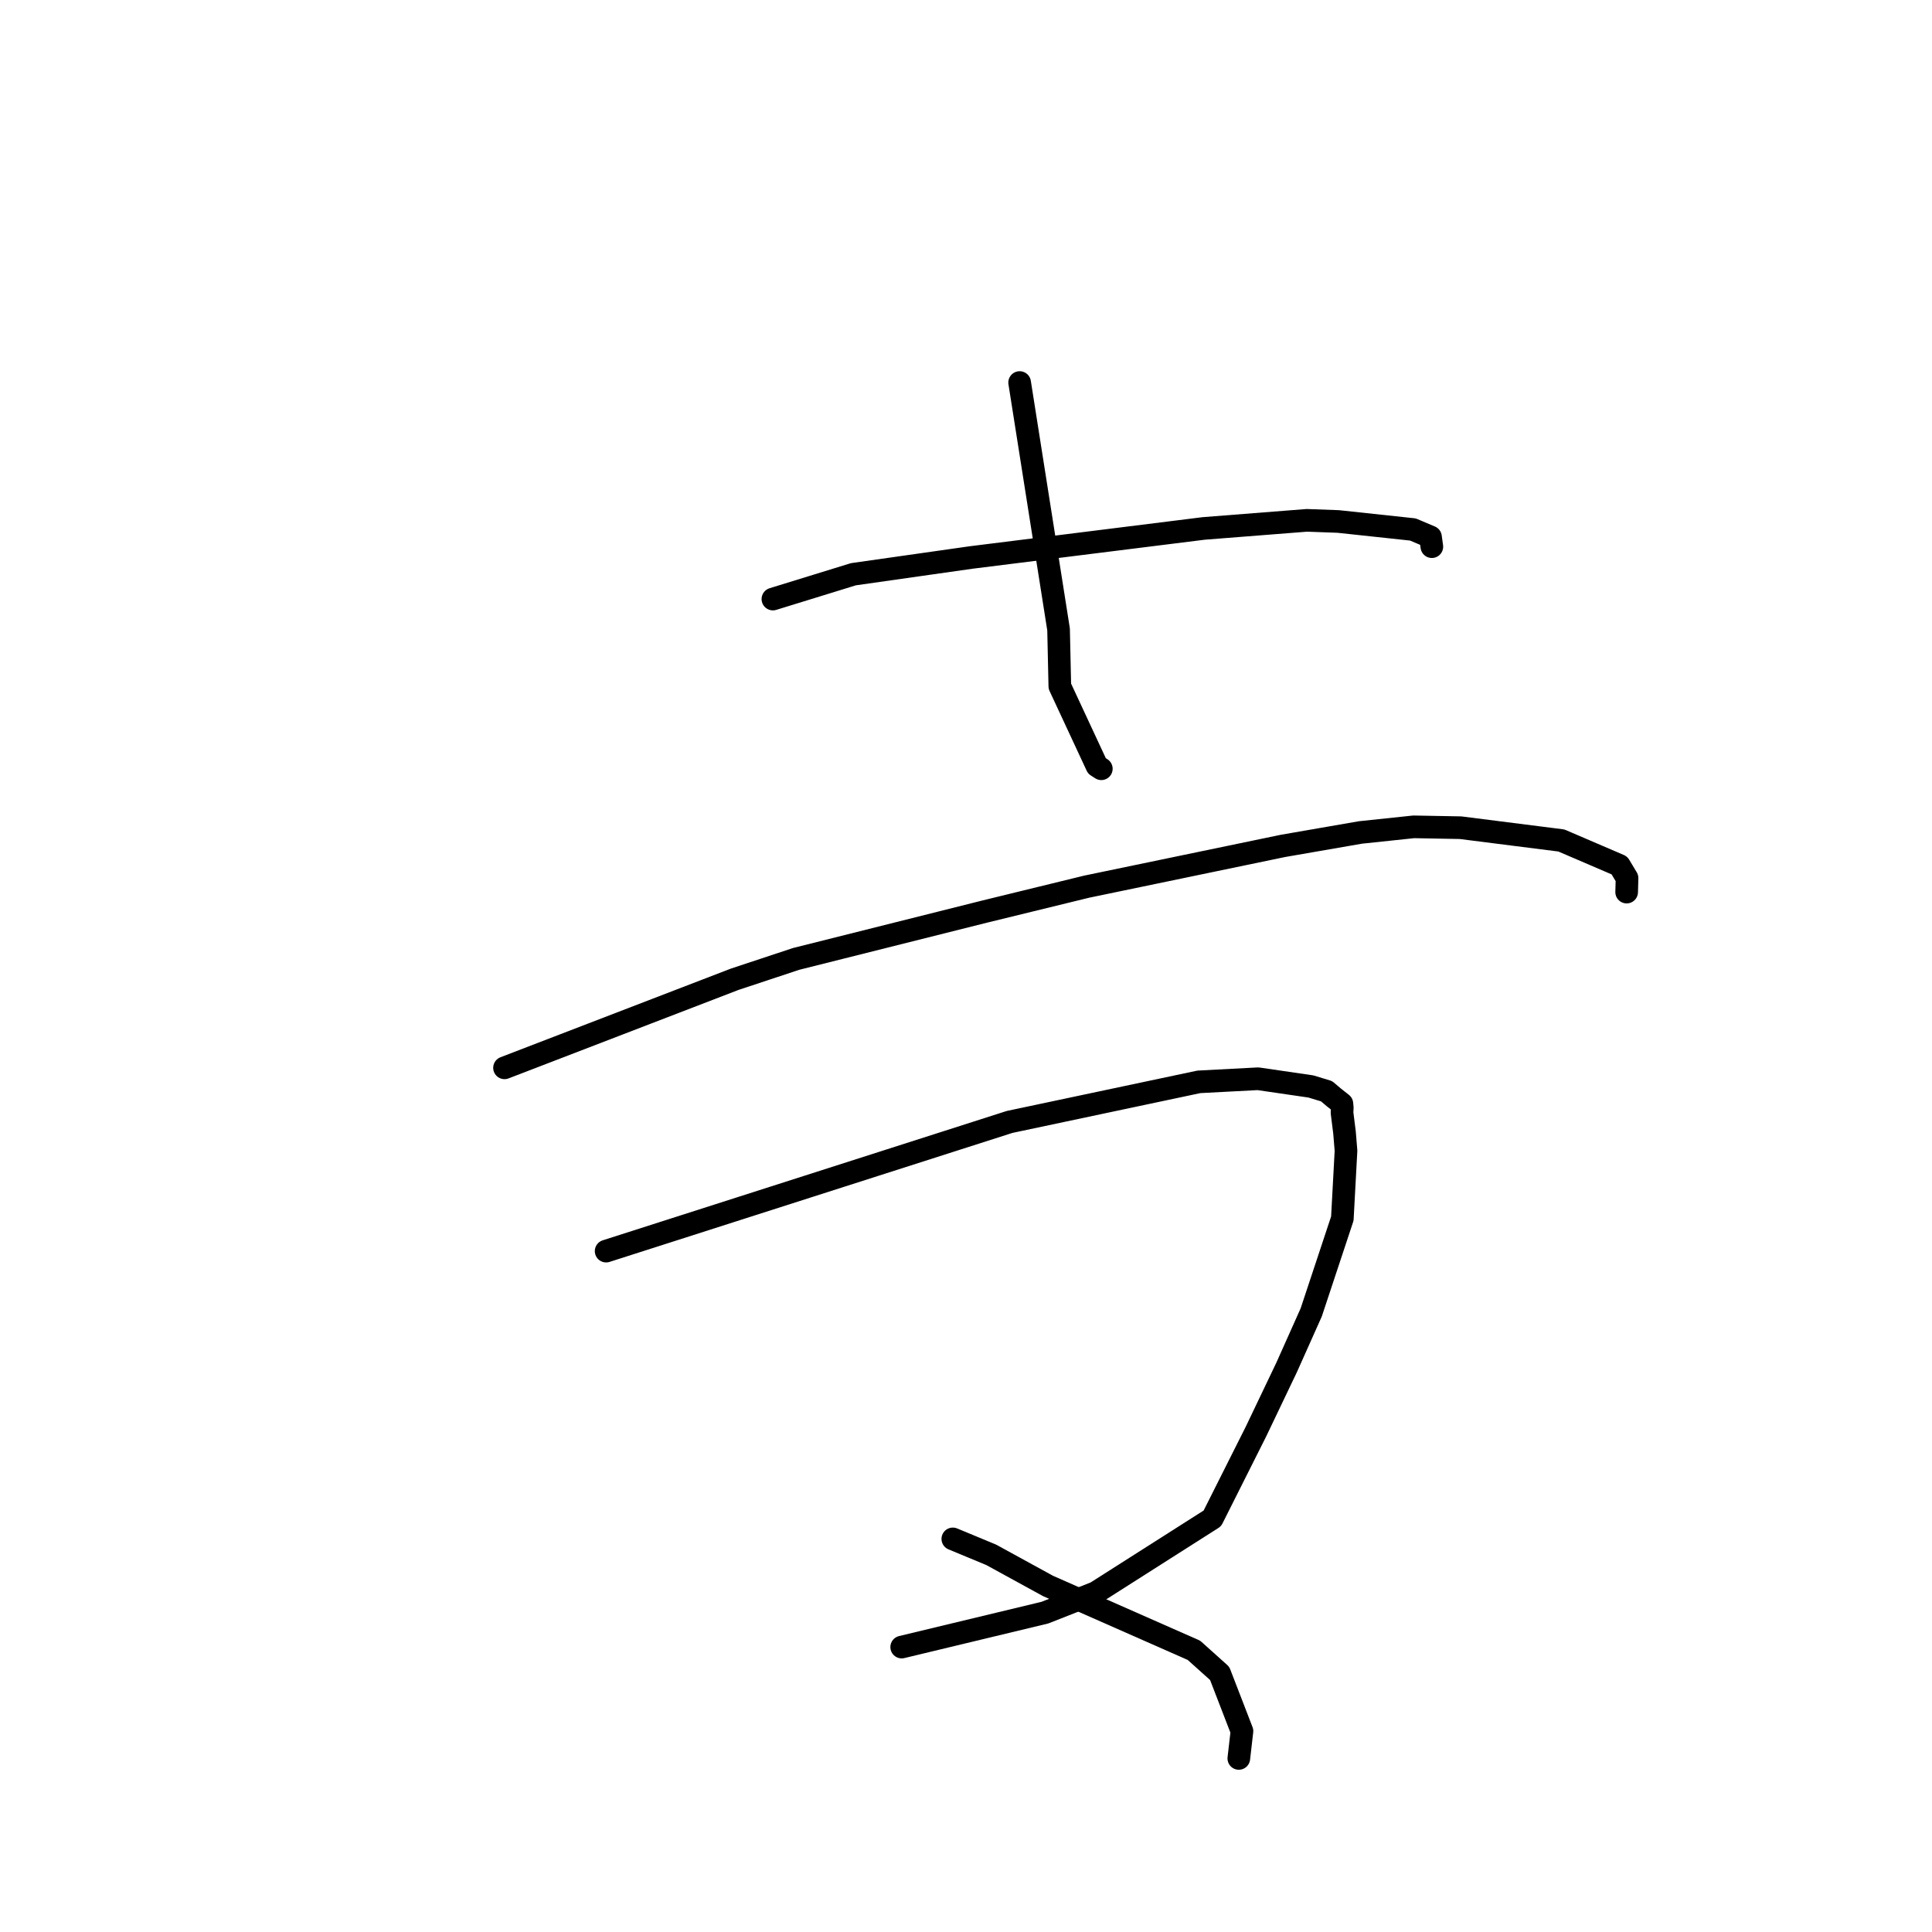 <?xml version="1.0" standalone="no"?>
    <svg width="256" height="256" xmlns="http://www.w3.org/2000/svg" version="1.1">
    <polyline stroke="black" stroke-width="3" stroke-linecap="round" fill="transparent" stroke-linejoin="round" points="102.414 79.378 107.747 77.734 113.079 76.09 128.693 73.869 159.499 70.021 173.166 68.948 177.329 69.099 187.216 70.159 189.547 71.145 189.725 72.427 189.727 72.437 " />
        <polyline stroke="black" stroke-width="3" stroke-linecap="round" fill="transparent" stroke-linejoin="round" points="135.107 50.689 137.686 67.046 140.266 83.402 140.432 90.928 145.35 101.493 145.931 101.865 " />
        <polyline stroke="black" stroke-width="3" stroke-linecap="round" fill="transparent" stroke-linejoin="round" points="66.851 141.493 82.102 135.625 97.352 129.757 105.493 127.059 130.442 120.798 143.984 117.489 170.007 112.085 180.261 110.306 187.32 109.561 193.53 109.674 206.89 111.369 214.582 114.673 215.591 116.356 215.544 118.092 215.54 118.207 " />
        <polyline stroke="black" stroke-width="3" stroke-linecap="round" fill="transparent" stroke-linejoin="round" points="80.316 165.779 107.045 157.221 133.775 148.663 158.858 143.351 166.697 142.94 173.695 143.961 175.777 144.593 176.742 145.41 177.808 146.252 177.859 146.798 177.822 147.419 178.155 150.073 178.352 152.484 177.867 161.463 173.744 173.898 170.49 181.177 166.419 189.697 160.643 201.195 145.189 211.031 138.454 213.684 121.205 217.831 119.48 218.246 " />
        <polyline stroke="black" stroke-width="3" stroke-linecap="round" fill="transparent" stroke-linejoin="round" points="126.254 203.913 128.798 204.968 131.342 206.024 138.863 210.145 158.203 218.675 161.612 221.735 164.566 229.385 164.182 232.72 164.15 233 " />
        </svg>